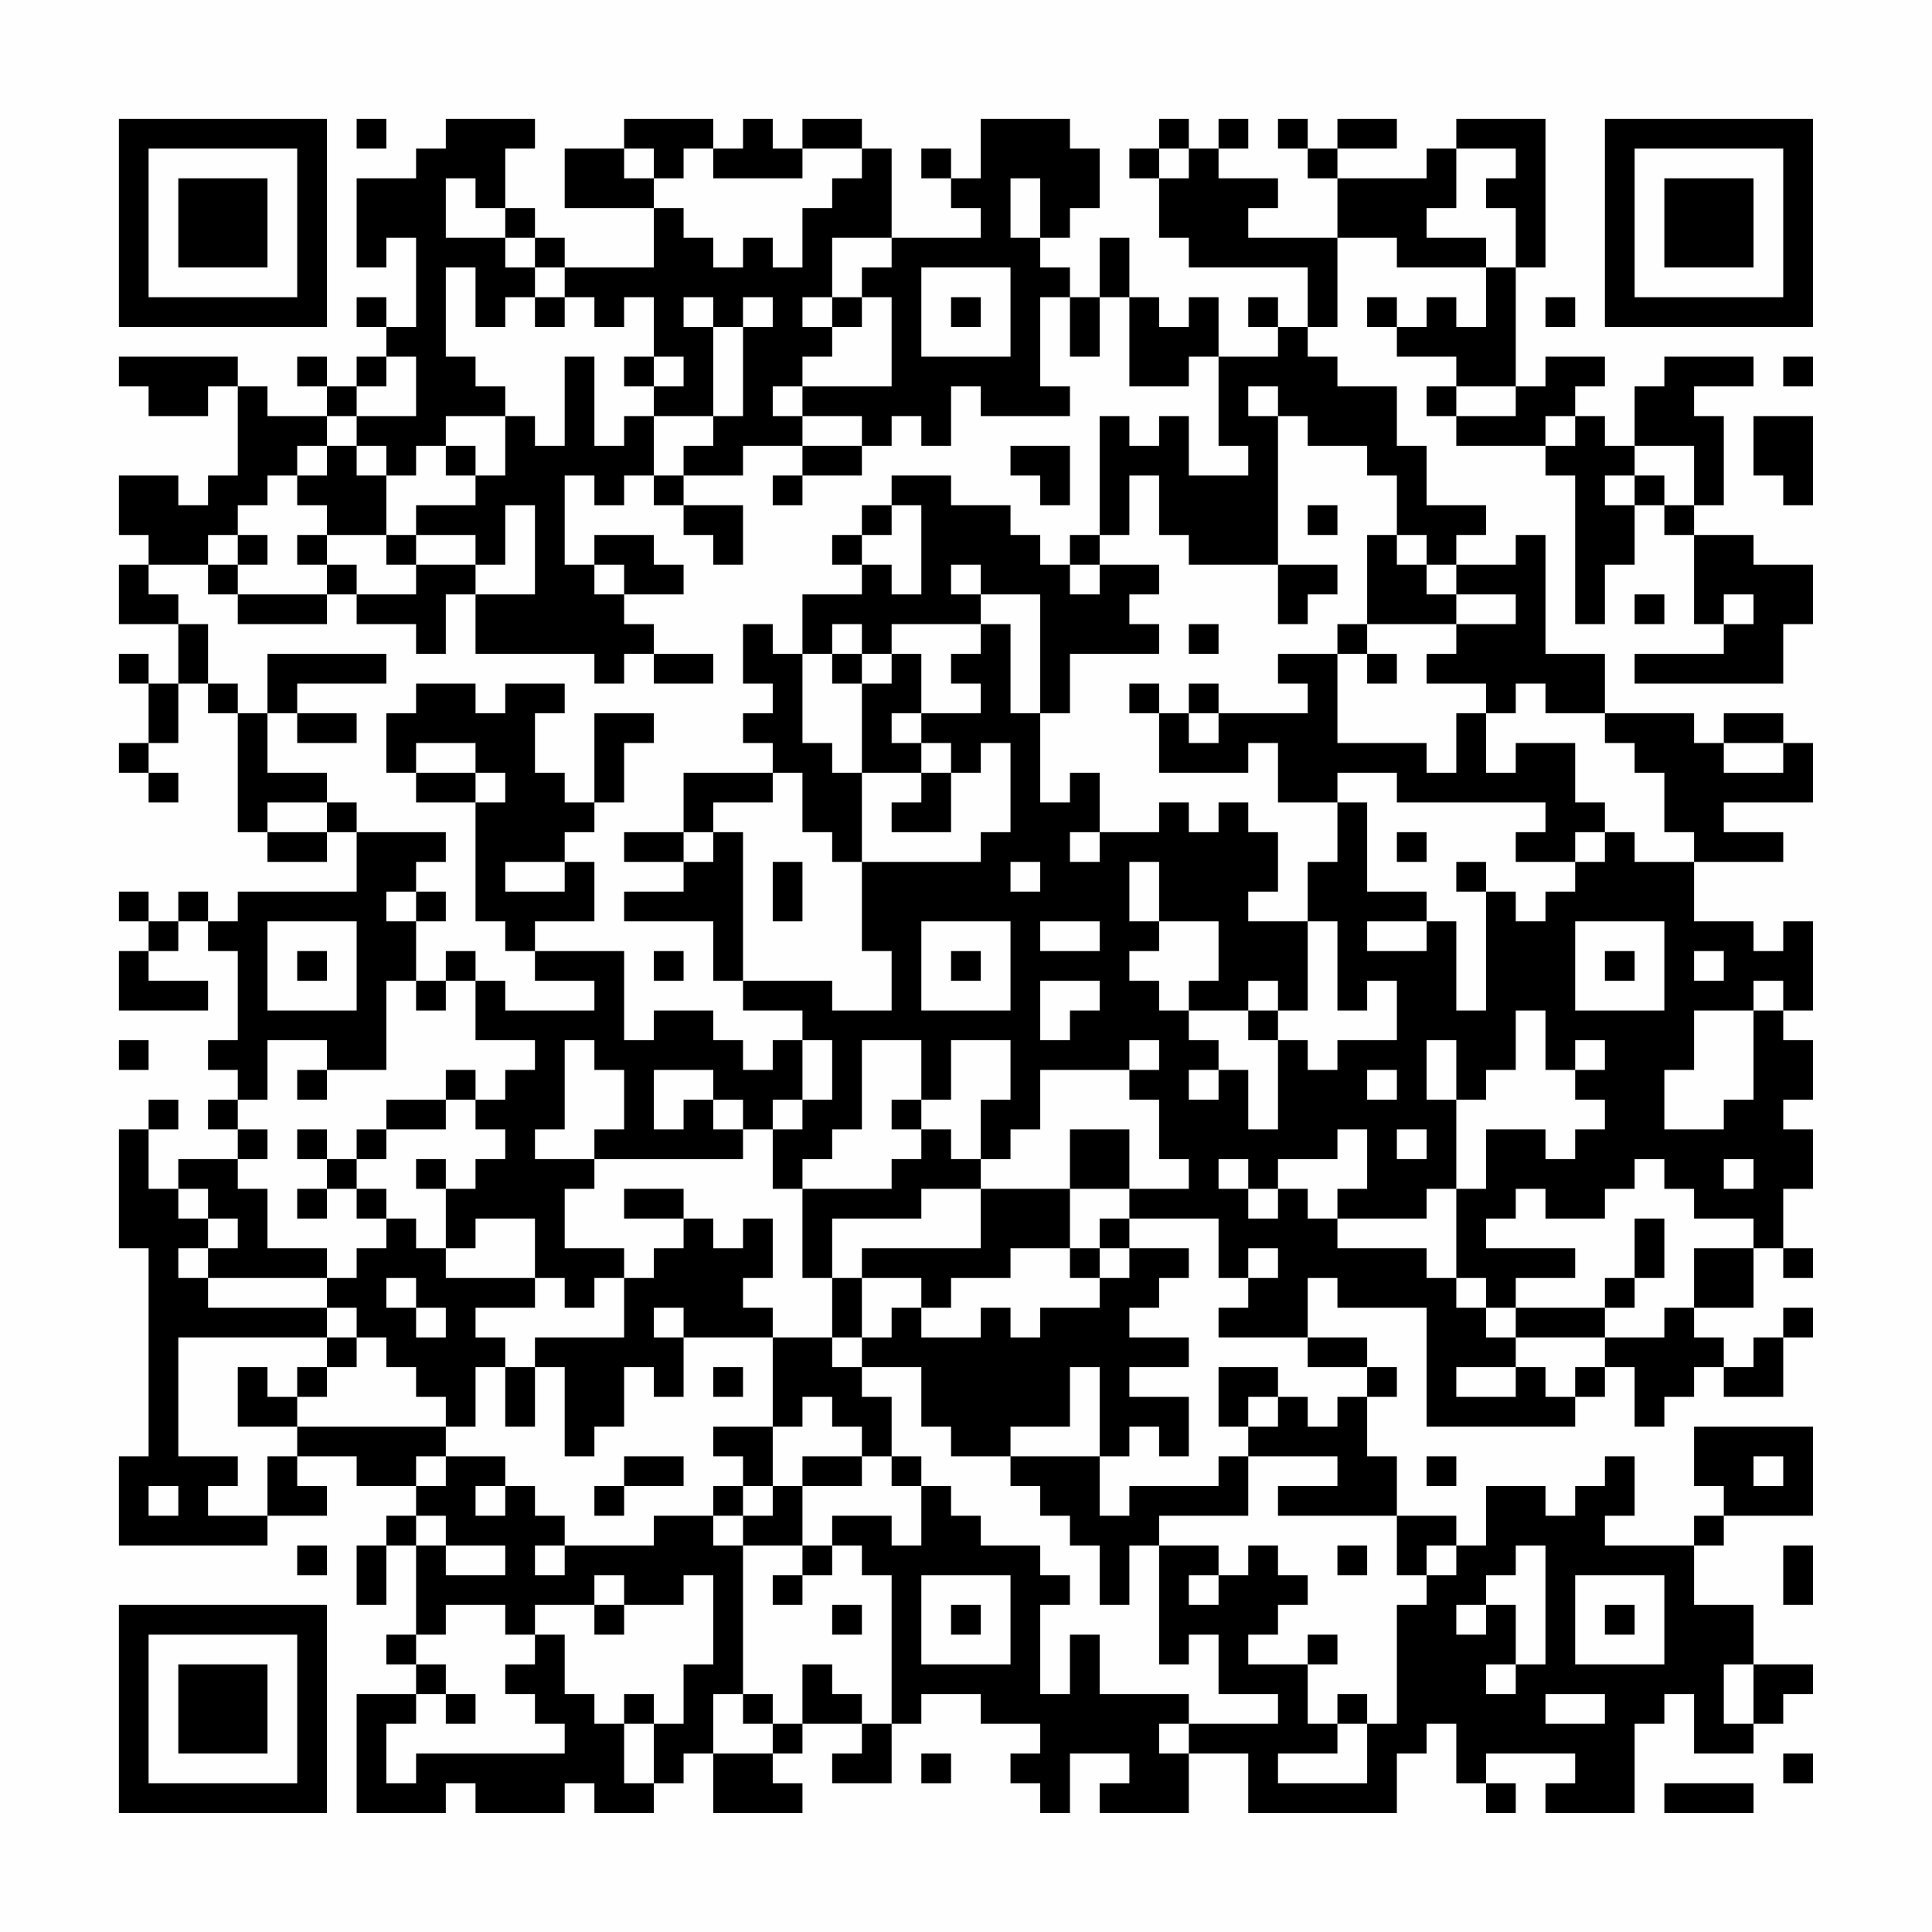 <?xml version="1.0" encoding="UTF-8"?>
<svg xmlns="http://www.w3.org/2000/svg" version="1.1" width="300" height="300" viewBox="0 0 300 300"><rect x="0" y="0" width="300" height="300" fill="#fefefe"/><g transform="scale(4.615)"><g transform="translate(4,4)"><path fill-rule="evenodd" d="M8 0L8 1L9 1L9 0ZM11 0L11 1L10 1L10 2L8 2L8 5L9 5L9 4L10 4L10 7L9 7L9 6L8 6L8 7L9 7L9 8L8 8L8 9L7 9L7 8L6 8L6 9L7 9L7 10L5 10L5 9L4 9L4 8L0 8L0 9L1 9L1 10L3 10L3 9L4 9L4 12L3 12L3 13L2 13L2 12L0 12L0 14L1 14L1 15L0 15L0 17L2 17L2 19L1 19L1 18L0 18L0 19L1 19L1 21L0 21L0 22L1 22L1 23L2 23L2 22L1 22L1 21L2 21L2 19L3 19L3 20L4 20L4 24L5 24L5 25L7 25L7 24L8 24L8 26L4 26L4 27L3 27L3 26L2 26L2 27L1 27L1 26L0 26L0 27L1 27L1 28L0 28L0 30L3 30L3 29L1 29L1 28L2 28L2 27L3 27L3 28L4 28L4 31L3 31L3 32L4 32L4 33L3 33L3 34L4 34L4 35L2 35L2 36L1 36L1 34L2 34L2 33L1 33L1 34L0 34L0 38L1 38L1 45L0 45L0 48L5 48L5 47L7 47L7 46L6 46L6 45L8 45L8 46L10 46L10 47L9 47L9 48L8 48L8 50L9 50L9 48L10 48L10 51L9 51L9 52L10 52L10 53L8 53L8 57L11 57L11 56L12 56L12 57L15 57L15 56L16 56L16 57L18 57L18 56L19 56L19 55L20 55L20 57L23 57L23 56L22 56L22 55L23 55L23 54L25 54L25 55L24 55L24 56L26 56L26 54L27 54L27 53L29 53L29 54L31 54L31 55L30 55L30 56L31 56L31 57L32 57L32 55L34 55L34 56L33 56L33 57L36 57L36 55L38 55L38 57L43 57L43 55L44 55L44 54L45 54L45 56L46 56L46 57L47 57L47 56L46 56L46 55L49 55L49 56L48 56L48 57L51 57L51 54L52 54L52 53L53 53L53 55L55 55L55 54L56 54L56 53L57 53L57 52L55 52L55 50L53 50L53 48L54 48L54 47L57 47L57 44L53 44L53 46L54 46L54 47L53 47L53 48L50 48L50 47L51 47L51 45L50 45L50 46L49 46L49 47L48 47L48 46L46 46L46 48L45 48L45 47L43 47L43 45L42 45L42 43L43 43L43 42L42 42L42 41L40 41L40 39L41 39L41 40L44 40L44 44L49 44L49 43L50 43L50 42L51 42L51 44L52 44L52 43L53 43L53 42L54 42L54 43L56 43L56 41L57 41L57 40L56 40L56 41L55 41L55 42L54 42L54 41L53 41L53 40L55 40L55 38L56 38L56 39L57 39L57 38L56 38L56 36L57 36L57 34L56 34L56 33L57 33L57 31L56 31L56 30L57 30L57 27L56 27L56 28L55 28L55 27L53 27L53 25L56 25L56 24L54 24L54 23L57 23L57 21L56 21L56 20L54 20L54 21L53 21L53 20L50 20L50 18L48 18L48 14L47 14L47 15L45 15L45 14L46 14L46 13L44 13L44 11L43 11L43 9L41 9L41 8L40 8L40 7L41 7L41 4L43 4L43 5L46 5L46 7L45 7L45 6L44 6L44 7L43 7L43 6L42 6L42 7L43 7L43 8L45 8L45 9L44 9L44 10L45 10L45 11L48 11L48 12L49 12L49 17L50 17L50 15L51 15L51 13L52 13L52 14L53 14L53 17L54 17L54 18L51 18L51 19L56 19L56 17L57 17L57 15L55 15L55 14L53 14L53 13L54 13L54 10L53 10L53 9L55 9L55 8L52 8L52 9L51 9L51 11L50 11L50 10L49 10L49 9L50 9L50 8L48 8L48 9L47 9L47 5L48 5L48 0L45 0L45 1L44 1L44 2L41 2L41 1L43 1L43 0L41 0L41 1L40 1L40 0L39 0L39 1L40 1L40 2L41 2L41 4L38 4L38 3L39 3L39 2L37 2L37 1L38 1L38 0L37 0L37 1L36 1L36 0L35 0L35 1L34 1L34 2L35 2L35 4L36 4L36 5L40 5L40 7L39 7L39 6L38 6L38 7L39 7L39 8L37 8L37 6L36 6L36 7L35 7L35 6L34 6L34 4L33 4L33 6L32 6L32 5L31 5L31 4L32 4L32 3L33 3L33 1L32 1L32 0L29 0L29 2L28 2L28 1L27 1L27 2L28 2L28 3L29 3L29 4L26 4L26 1L25 1L25 0L23 0L23 1L22 1L22 0L21 0L21 1L20 1L20 0L17 0L17 1L15 1L15 3L18 3L18 5L15 5L15 4L14 4L14 3L13 3L13 1L14 1L14 0ZM17 1L17 2L18 2L18 3L19 3L19 4L20 4L20 5L21 5L21 4L22 4L22 5L23 5L23 3L24 3L24 2L25 2L25 1L23 1L23 2L20 2L20 1L19 1L19 2L18 2L18 1ZM35 1L35 2L36 2L36 1ZM45 1L45 3L44 3L44 4L46 4L46 5L47 5L47 3L46 3L46 2L47 2L47 1ZM11 2L11 4L13 4L13 5L14 5L14 6L13 6L13 7L12 7L12 5L11 5L11 8L12 8L12 9L13 9L13 10L11 10L11 11L10 11L10 12L9 12L9 11L8 11L8 10L10 10L10 8L9 8L9 9L8 9L8 10L7 10L7 11L6 11L6 12L5 12L5 13L4 13L4 14L3 14L3 15L1 15L1 16L2 16L2 17L3 17L3 19L4 19L4 20L5 20L5 22L7 22L7 23L5 23L5 24L7 24L7 23L8 23L8 24L11 24L11 25L10 25L10 26L9 26L9 27L10 27L10 29L9 29L9 32L7 32L7 31L5 31L5 33L4 33L4 34L5 34L5 35L4 35L4 36L5 36L5 38L7 38L7 39L3 39L3 38L4 38L4 37L3 37L3 36L2 36L2 37L3 37L3 38L2 38L2 39L3 39L3 40L7 40L7 41L2 41L2 45L4 45L4 46L3 46L3 47L5 47L5 45L6 45L6 44L11 44L11 45L10 45L10 46L11 46L11 45L13 45L13 46L12 46L12 47L13 47L13 46L14 46L14 47L15 47L15 48L14 48L14 49L15 49L15 48L18 48L18 47L20 47L20 48L21 48L21 53L20 53L20 55L22 55L22 54L23 54L23 52L24 52L24 53L25 53L25 54L26 54L26 49L25 49L25 48L24 48L24 47L26 47L26 48L27 48L27 46L28 46L28 47L29 47L29 48L31 48L31 49L32 49L32 50L31 50L31 53L32 53L32 51L33 51L33 53L36 53L36 54L35 54L35 55L36 55L36 54L39 54L39 53L37 53L37 51L36 51L36 52L35 52L35 48L37 48L37 49L36 49L36 50L37 50L37 49L38 49L38 48L39 48L39 49L40 49L40 50L39 50L39 51L38 51L38 52L40 52L40 54L41 54L41 55L39 55L39 56L42 56L42 54L43 54L43 50L44 50L44 49L45 49L45 48L44 48L44 49L43 49L43 47L39 47L39 46L41 46L41 45L38 45L38 44L39 44L39 43L40 43L40 44L41 44L41 43L42 43L42 42L40 42L40 41L37 41L37 40L38 40L38 39L39 39L39 38L38 38L38 39L37 39L37 37L34 37L34 36L36 36L36 35L35 35L35 33L34 33L34 32L35 32L35 31L34 31L34 32L31 32L31 34L30 34L30 35L29 35L29 33L30 33L30 31L28 31L28 33L27 33L27 31L25 31L25 34L24 34L24 35L23 35L23 36L22 36L22 34L23 34L23 33L24 33L24 31L23 31L23 30L21 30L21 29L24 29L24 30L26 30L26 28L25 28L25 25L29 25L29 24L30 24L30 21L29 21L29 22L28 22L28 21L27 21L27 20L29 20L29 19L28 19L28 18L29 18L29 17L30 17L30 20L31 20L31 23L32 23L32 22L33 22L33 24L32 24L32 25L33 25L33 24L35 24L35 23L36 23L36 24L37 24L37 23L38 23L38 24L39 24L39 26L38 26L38 27L40 27L40 30L39 30L39 29L38 29L38 30L36 30L36 29L37 29L37 27L35 27L35 25L34 25L34 27L35 27L35 28L34 28L34 29L35 29L35 30L36 30L36 31L37 31L37 32L36 32L36 33L37 33L37 32L38 32L38 34L39 34L39 31L40 31L40 32L41 32L41 31L43 31L43 29L42 29L42 30L41 30L41 27L40 27L40 25L41 25L41 23L42 23L42 26L44 26L44 27L42 27L42 28L44 28L44 27L45 27L45 30L46 30L46 26L47 26L47 27L48 27L48 26L49 26L49 25L50 25L50 24L51 24L51 25L53 25L53 24L52 24L52 22L51 22L51 21L50 21L50 20L48 20L48 19L47 19L47 20L46 20L46 19L44 19L44 18L45 18L45 17L47 17L47 16L45 16L45 15L44 15L44 14L43 14L43 12L42 12L42 11L40 11L40 10L39 10L39 9L38 9L38 10L39 10L39 15L36 15L36 14L35 14L35 12L34 12L34 14L33 14L33 10L34 10L34 11L35 11L35 10L36 10L36 12L38 12L38 11L37 11L37 8L36 8L36 9L34 9L34 6L33 6L33 8L32 8L32 6L31 6L31 9L32 9L32 10L29 10L29 9L28 9L28 11L27 11L27 10L26 10L26 11L25 11L25 10L23 10L23 9L26 9L26 6L25 6L25 5L26 5L26 4L24 4L24 6L23 6L23 7L24 7L24 8L23 8L23 9L22 9L22 10L23 10L23 11L21 11L21 12L19 12L19 11L20 11L20 10L21 10L21 7L22 7L22 6L21 6L21 7L20 7L20 6L19 6L19 7L20 7L20 10L18 10L18 9L19 9L19 8L18 8L18 6L17 6L17 7L16 7L16 6L15 6L15 5L14 5L14 4L13 4L13 3L12 3L12 2ZM30 2L30 4L31 4L31 2ZM27 5L27 8L30 8L30 5ZM14 6L14 7L15 7L15 6ZM24 6L24 7L25 7L25 6ZM28 6L28 7L29 7L29 6ZM48 6L48 7L49 7L49 6ZM15 8L15 11L14 11L14 10L13 10L13 12L12 12L12 11L11 11L11 12L12 12L12 13L10 13L10 14L9 14L9 12L8 12L8 11L7 11L7 12L6 12L6 13L7 13L7 14L6 14L6 15L7 15L7 16L4 16L4 15L5 15L5 14L4 14L4 15L3 15L3 16L4 16L4 17L7 17L7 16L8 16L8 17L10 17L10 18L11 18L11 16L12 16L12 18L16 18L16 19L17 19L17 18L18 18L18 19L20 19L20 18L18 18L18 17L17 17L17 16L19 16L19 15L18 15L18 14L16 14L16 15L15 15L15 12L16 12L16 13L17 13L17 12L18 12L18 13L19 13L19 14L20 14L20 15L21 15L21 13L19 13L19 12L18 12L18 10L17 10L17 11L16 11L16 8ZM17 8L17 9L18 9L18 8ZM56 8L56 9L57 9L57 8ZM45 9L45 10L47 10L47 9ZM48 10L48 11L49 11L49 10ZM55 10L55 12L56 12L56 13L57 13L57 10ZM23 11L23 12L22 12L22 13L23 13L23 12L25 12L25 11ZM30 11L30 12L31 12L31 13L32 13L32 11ZM51 11L51 12L50 12L50 13L51 13L51 12L52 12L52 13L53 13L53 11ZM26 12L26 13L25 13L25 14L24 14L24 15L25 15L25 16L23 16L23 18L22 18L22 17L21 17L21 19L22 19L22 20L21 20L21 21L22 21L22 22L19 22L19 24L17 24L17 25L19 25L19 26L17 26L17 27L20 27L20 29L21 29L21 24L20 24L20 23L22 23L22 22L23 22L23 24L24 24L24 25L25 25L25 22L27 22L27 23L26 23L26 24L28 24L28 22L27 22L27 21L26 21L26 20L27 20L27 18L26 18L26 17L29 17L29 16L31 16L31 20L32 20L32 18L35 18L35 17L34 17L34 16L35 16L35 15L33 15L33 14L32 14L32 15L31 15L31 14L30 14L30 13L28 13L28 12ZM13 13L13 15L12 15L12 14L10 14L10 15L9 15L9 14L7 14L7 15L8 15L8 16L10 16L10 15L12 15L12 16L14 16L14 13ZM26 13L26 14L25 14L25 15L26 15L26 16L27 16L27 13ZM40 13L40 14L41 14L41 13ZM42 14L42 17L41 17L41 18L39 18L39 19L40 19L40 20L37 20L37 19L36 19L36 20L35 20L35 19L34 19L34 20L35 20L35 22L38 22L38 21L39 21L39 23L41 23L41 22L43 22L43 23L48 23L48 24L47 24L47 25L49 25L49 24L50 24L50 23L49 23L49 21L47 21L47 22L46 22L46 20L45 20L45 22L44 22L44 21L41 21L41 18L42 18L42 19L43 19L43 18L42 18L42 17L45 17L45 16L44 16L44 15L43 15L43 14ZM16 15L16 16L17 16L17 15ZM28 15L28 16L29 16L29 15ZM32 15L32 16L33 16L33 15ZM39 15L39 17L40 17L40 16L41 16L41 15ZM51 16L51 17L52 17L52 16ZM54 16L54 17L55 17L55 16ZM24 17L24 18L23 18L23 21L24 21L24 22L25 22L25 19L26 19L26 18L25 18L25 17ZM36 17L36 18L37 18L37 17ZM5 18L5 20L6 20L6 21L8 21L8 20L6 20L6 19L9 19L9 18ZM24 18L24 19L25 19L25 18ZM10 19L10 20L9 20L9 22L10 22L10 23L12 23L12 27L13 27L13 28L14 28L14 29L16 29L16 30L13 30L13 29L12 29L12 28L11 28L11 29L10 29L10 30L11 30L11 29L12 29L12 31L14 31L14 32L13 32L13 33L12 33L12 32L11 32L11 33L9 33L9 34L8 34L8 35L7 35L7 34L6 34L6 35L7 35L7 36L6 36L6 37L7 37L7 36L8 36L8 37L9 37L9 38L8 38L8 39L7 39L7 40L8 40L8 41L7 41L7 42L6 42L6 43L5 43L5 42L4 42L4 44L6 44L6 43L7 43L7 42L8 42L8 41L9 41L9 42L10 42L10 43L11 43L11 44L12 44L12 42L13 42L13 44L14 44L14 42L15 42L15 45L16 45L16 44L17 44L17 42L18 42L18 43L19 43L19 41L22 41L22 44L20 44L20 45L21 45L21 46L20 46L20 47L21 47L21 48L23 48L23 49L22 49L22 50L23 50L23 49L24 49L24 48L23 48L23 46L25 46L25 45L26 45L26 46L27 46L27 45L26 45L26 43L25 43L25 42L27 42L27 44L28 44L28 45L30 45L30 46L31 46L31 47L32 47L32 48L33 48L33 50L34 50L34 48L35 48L35 47L38 47L38 45L37 45L37 46L34 46L34 47L33 47L33 45L34 45L34 44L35 44L35 45L36 45L36 43L34 43L34 42L36 42L36 41L34 41L34 40L35 40L35 39L36 39L36 38L34 38L34 37L33 37L33 38L32 38L32 36L34 36L34 34L32 34L32 36L29 36L29 35L28 35L28 34L27 34L27 33L26 33L26 34L27 34L27 35L26 35L26 36L23 36L23 39L24 39L24 41L22 41L22 40L21 40L21 39L22 39L22 37L21 37L21 38L20 38L20 37L19 37L19 36L17 36L17 37L19 37L19 38L18 38L18 39L17 39L17 38L15 38L15 36L16 36L16 35L21 35L21 34L22 34L22 33L23 33L23 31L22 31L22 32L21 32L21 31L20 31L20 30L18 30L18 31L17 31L17 28L14 28L14 27L16 27L16 25L15 25L15 24L16 24L16 23L17 23L17 21L18 21L18 20L16 20L16 23L15 23L15 22L14 22L14 20L15 20L15 19L13 19L13 20L12 20L12 19ZM36 20L36 21L37 21L37 20ZM10 21L10 22L12 22L12 23L13 23L13 22L12 22L12 21ZM54 21L54 22L56 22L56 21ZM19 24L19 25L20 25L20 24ZM43 24L43 25L44 25L44 24ZM13 25L13 26L15 26L15 25ZM22 25L22 27L23 27L23 25ZM30 25L30 26L31 26L31 25ZM45 25L45 26L46 26L46 25ZM10 26L10 27L11 27L11 26ZM5 27L5 30L8 30L8 27ZM27 27L27 30L30 30L30 27ZM31 27L31 28L33 28L33 27ZM49 27L49 30L52 30L52 27ZM6 28L6 29L7 29L7 28ZM18 28L18 29L19 29L19 28ZM28 28L28 29L29 29L29 28ZM50 28L50 29L51 29L51 28ZM53 28L53 29L54 29L54 28ZM31 29L31 31L32 31L32 30L33 30L33 29ZM55 29L55 30L53 30L53 32L52 32L52 34L54 34L54 33L55 33L55 30L56 30L56 29ZM38 30L38 31L39 31L39 30ZM47 30L47 32L46 32L46 33L45 33L45 31L44 31L44 33L45 33L45 36L44 36L44 37L41 37L41 36L42 36L42 34L41 34L41 35L39 35L39 36L38 36L38 35L37 35L37 36L38 36L38 37L39 37L39 36L40 36L40 37L41 37L41 38L44 38L44 39L45 39L45 40L46 40L46 41L47 41L47 42L45 42L45 43L47 43L47 42L48 42L48 43L49 43L49 42L50 42L50 41L52 41L52 40L53 40L53 38L55 38L55 37L53 37L53 36L52 36L52 35L51 35L51 36L50 36L50 37L48 37L48 36L47 36L47 37L46 37L46 38L49 38L49 39L47 39L47 40L46 40L46 39L45 39L45 36L46 36L46 34L48 34L48 35L49 35L49 34L50 34L50 33L49 33L49 32L50 32L50 31L49 31L49 32L48 32L48 30ZM0 31L0 32L1 32L1 31ZM15 31L15 34L14 34L14 35L16 35L16 34L17 34L17 32L16 32L16 31ZM6 32L6 33L7 33L7 32ZM18 32L18 34L19 34L19 33L20 33L20 34L21 34L21 33L20 33L20 32ZM42 32L42 33L43 33L43 32ZM11 33L11 34L9 34L9 35L8 35L8 36L9 36L9 37L10 37L10 38L11 38L11 39L14 39L14 40L12 40L12 41L13 41L13 42L14 42L14 41L17 41L17 39L16 39L16 40L15 40L15 39L14 39L14 37L12 37L12 38L11 38L11 36L12 36L12 35L13 35L13 34L12 34L12 33ZM43 34L43 35L44 35L44 34ZM10 35L10 36L11 36L11 35ZM54 35L54 36L55 36L55 35ZM27 36L27 37L24 37L24 39L25 39L25 41L24 41L24 42L25 42L25 41L26 41L26 40L27 40L27 41L29 41L29 40L30 40L30 41L31 41L31 40L33 40L33 39L34 39L34 38L33 38L33 39L32 39L32 38L30 38L30 39L28 39L28 40L27 40L27 39L25 39L25 38L29 38L29 36ZM51 37L51 39L50 39L50 40L47 40L47 41L50 41L50 40L51 40L51 39L52 39L52 37ZM9 39L9 40L10 40L10 41L11 41L11 40L10 40L10 39ZM18 40L18 41L19 41L19 40ZM20 42L20 43L21 43L21 42ZM32 42L32 44L30 44L30 45L33 45L33 42ZM37 42L37 44L38 44L38 43L39 43L39 42ZM23 43L23 44L22 44L22 46L21 46L21 47L22 47L22 46L23 46L23 45L25 45L25 44L24 44L24 43ZM17 45L17 46L16 46L16 47L17 47L17 46L19 46L19 45ZM44 45L44 46L45 46L45 45ZM55 45L55 46L56 46L56 45ZM1 46L1 47L2 47L2 46ZM10 47L10 48L11 48L11 49L13 49L13 48L11 48L11 47ZM6 48L6 49L7 49L7 48ZM41 48L41 49L42 49L42 48ZM47 48L47 49L46 49L46 50L45 50L45 51L46 51L46 50L47 50L47 52L46 52L46 53L47 53L47 52L48 52L48 48ZM56 48L56 50L57 50L57 48ZM16 49L16 50L14 50L14 51L13 51L13 50L11 50L11 51L10 51L10 52L11 52L11 53L10 53L10 54L9 54L9 56L10 56L10 55L15 55L15 54L14 54L14 53L13 53L13 52L14 52L14 51L15 51L15 53L16 53L16 54L17 54L17 56L18 56L18 54L19 54L19 52L20 52L20 49L19 49L19 50L17 50L17 49ZM27 49L27 52L30 52L30 49ZM49 49L49 52L52 52L52 49ZM16 50L16 51L17 51L17 50ZM24 50L24 51L25 51L25 50ZM28 50L28 51L29 51L29 50ZM50 50L50 51L51 51L51 50ZM40 51L40 52L41 52L41 51ZM54 52L54 54L55 54L55 52ZM11 53L11 54L12 54L12 53ZM17 53L17 54L18 54L18 53ZM21 53L21 54L22 54L22 53ZM41 53L41 54L42 54L42 53ZM48 53L48 54L50 54L50 53ZM27 55L27 56L28 56L28 55ZM56 55L56 56L57 56L57 55ZM52 56L52 57L55 57L55 56ZM0 0L0 7L7 7L7 0ZM1 1L1 6L6 6L6 1ZM2 2L2 5L5 5L5 2ZM50 0L50 7L57 7L57 0ZM51 1L51 6L56 6L56 1ZM52 2L52 5L55 5L55 2ZM0 50L0 57L7 57L7 50ZM1 51L1 56L6 56L6 51ZM2 52L2 55L5 55L5 52Z" fill="#000000"/></g></g></svg>
